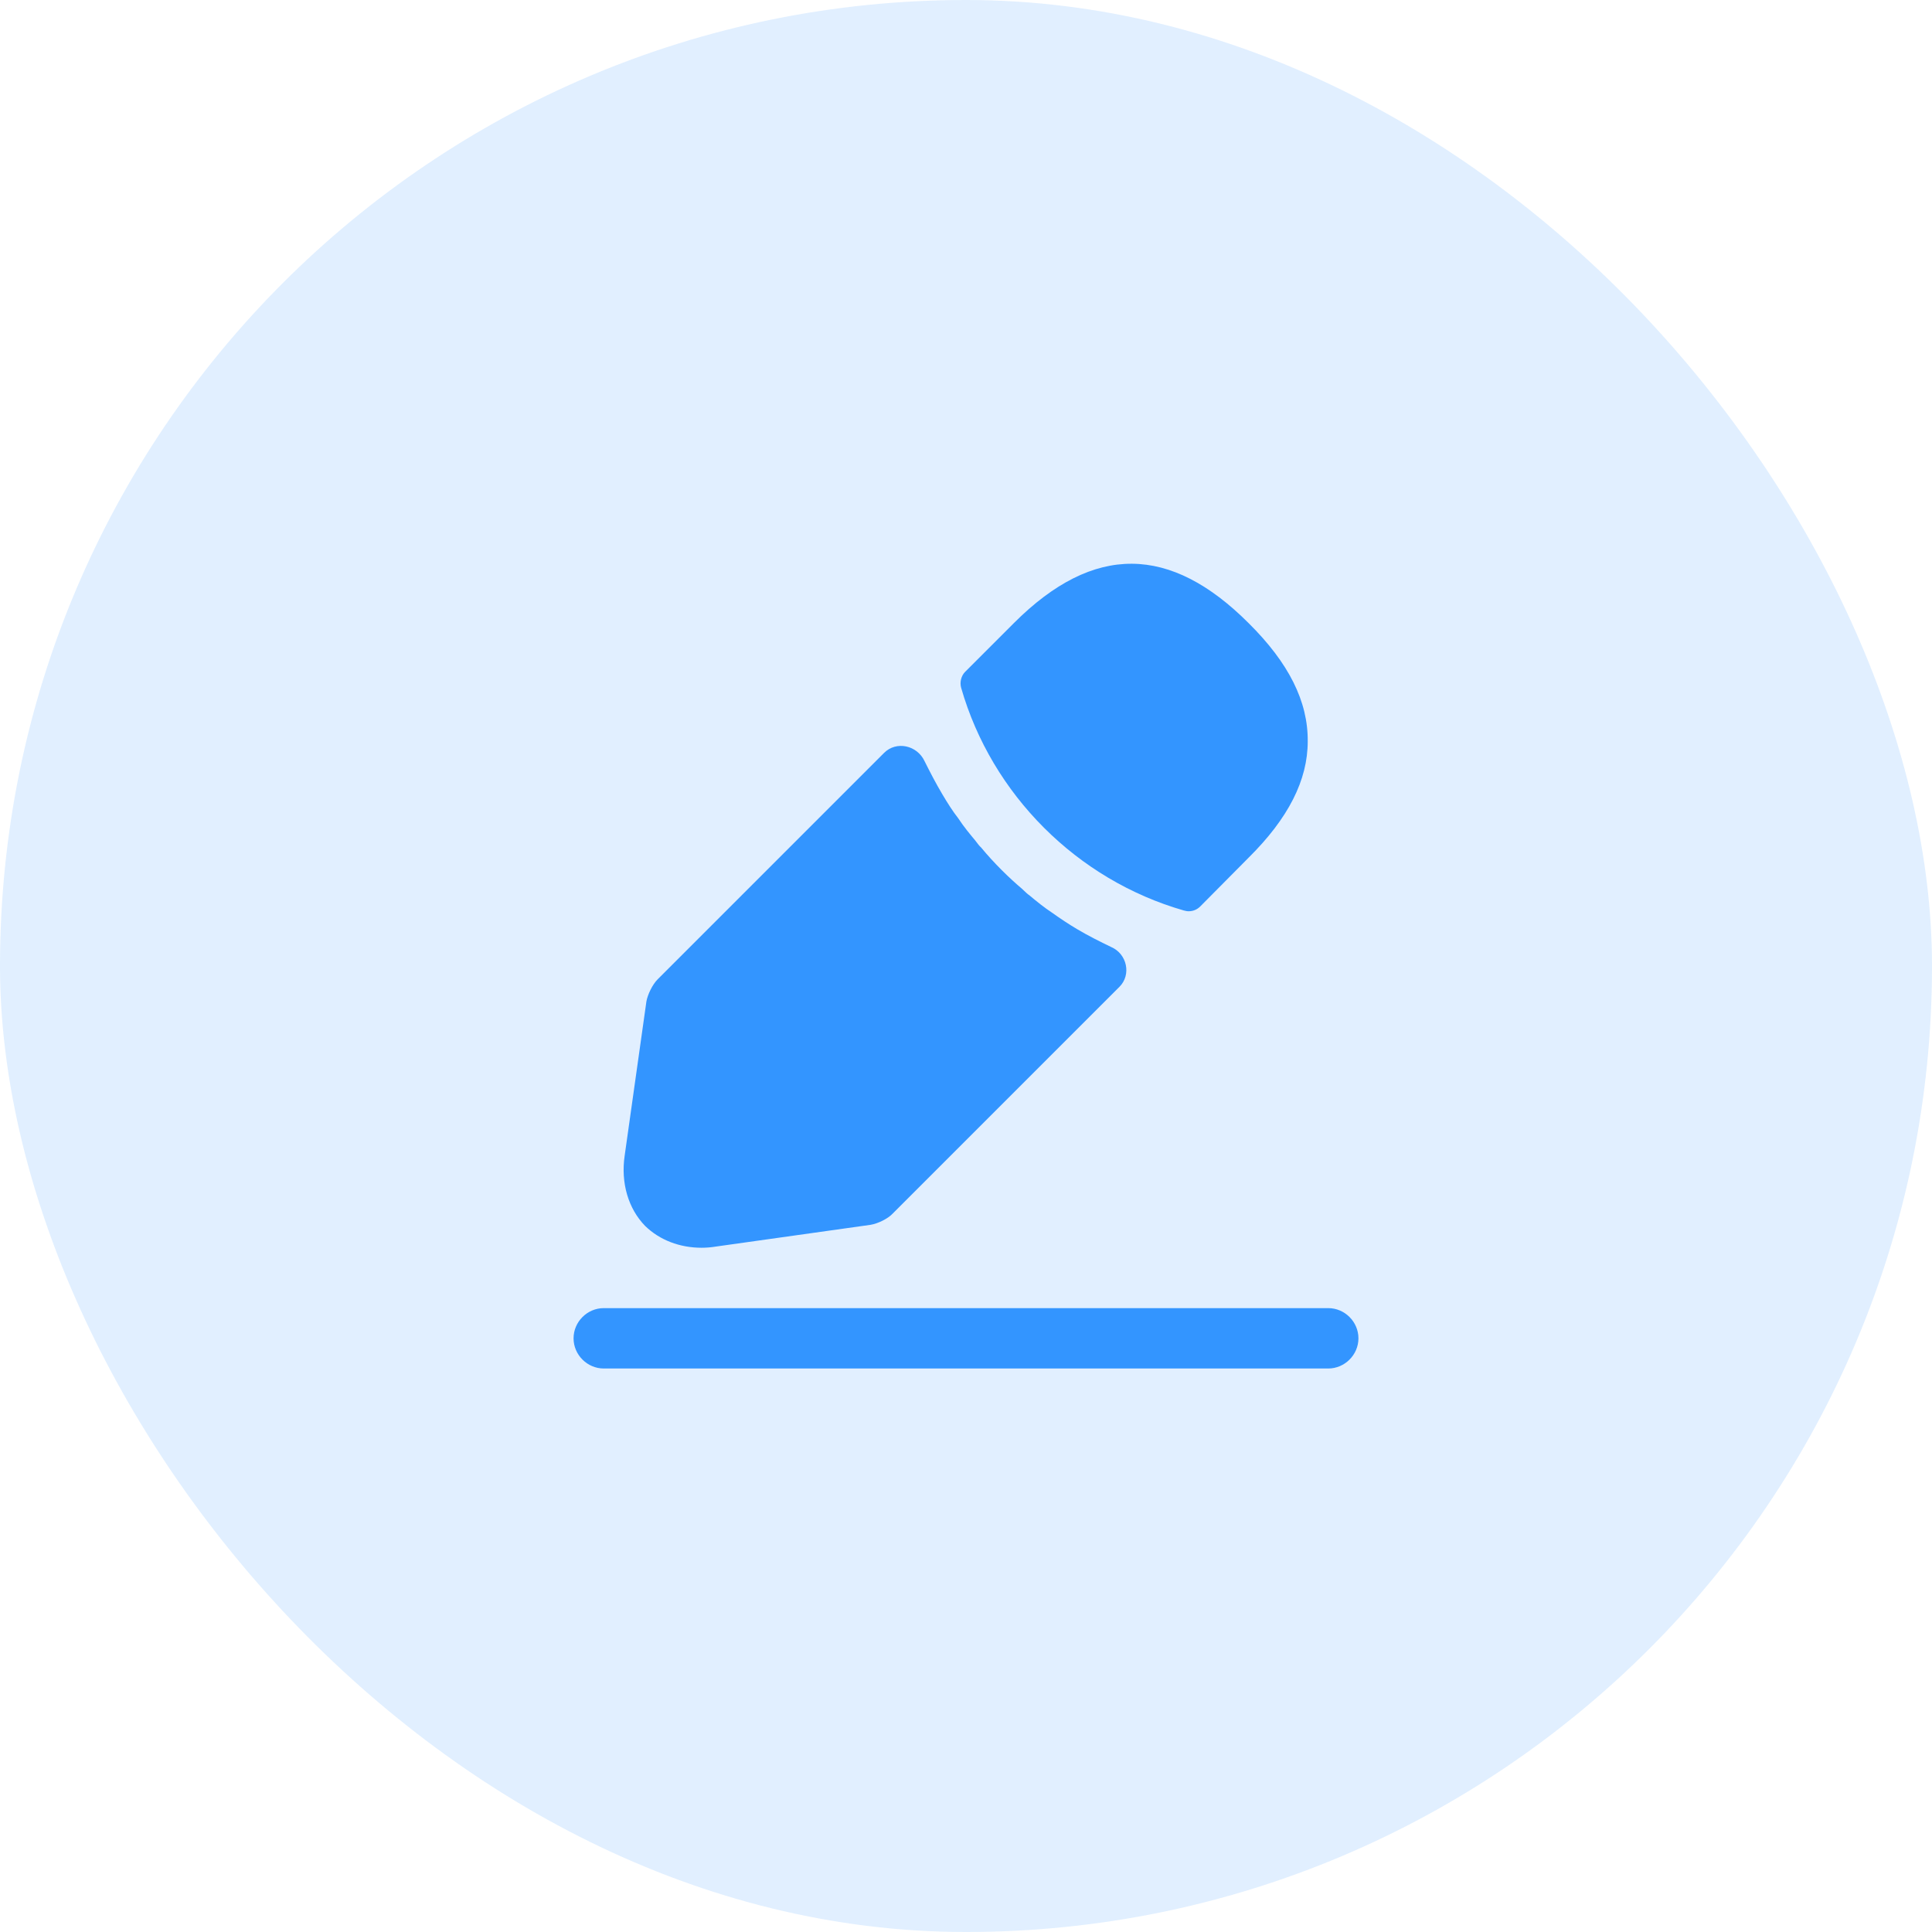 <svg width="24" height="24" viewBox="0 0 24 24" fill="none" xmlns="http://www.w3.org/2000/svg">
<g opacity="0.8">
<rect width="24" height="24" rx="12" fill="#007AFF" fill-opacity="0.15"/>
<path d="M16.5 17H7.5C7.295 17 7.125 16.83 7.125 16.625C7.125 16.42 7.295 16.25 7.5 16.25H16.5C16.705 16.25 16.875 16.42 16.875 16.625C16.875 16.83 16.705 17 16.5 17Z" fill="#007AFF"/>
<path d="M15.51 7.74C14.54 6.77 13.59 6.745 12.595 7.74L11.99 8.345C11.94 8.395 11.92 8.475 11.94 8.545C12.32 9.87 13.38 10.93 14.705 11.31C14.725 11.315 14.745 11.32 14.765 11.32C14.82 11.32 14.87 11.3 14.91 11.26L15.51 10.655C16.005 10.165 16.245 9.69 16.245 9.21C16.25 8.715 16.01 8.235 15.51 7.74Z" fill="#007AFF"/>
<path d="M13.805 11.765C13.66 11.695 13.52 11.625 13.385 11.545C13.275 11.48 13.17 11.41 13.065 11.335C12.98 11.28 12.88 11.2 12.785 11.12C12.775 11.115 12.74 11.085 12.7 11.045C12.535 10.905 12.35 10.725 12.185 10.525C12.17 10.515 12.145 10.48 12.11 10.435C12.06 10.375 11.975 10.275 11.9 10.16C11.84 10.085 11.77 9.975 11.705 9.865C11.625 9.73 11.555 9.595 11.485 9.455C11.393 9.258 11.135 9.2 10.982 9.353L8.17 12.165C8.105 12.23 8.045 12.355 8.03 12.44L7.76 14.355C7.71 14.695 7.805 15.015 8.015 15.23C8.195 15.405 8.445 15.5 8.715 15.5C8.775 15.5 8.835 15.495 8.895 15.485L10.815 15.215C10.905 15.2 11.03 15.14 11.09 15.075L13.906 12.259C14.057 12.108 14 11.85 13.805 11.765Z" fill="#007AFF"/>
</g>
</svg>
